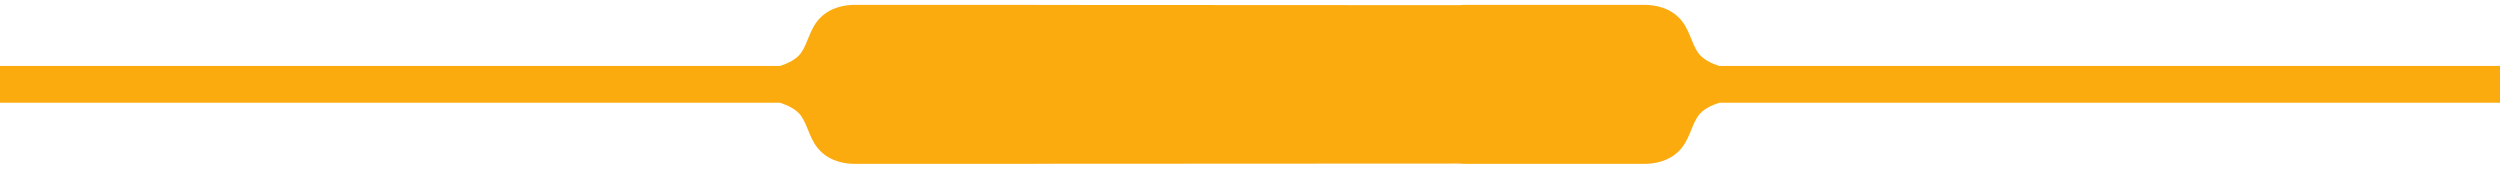 <?xml version="1.0" encoding="utf-8"?>
<!-- Generator: Adobe Illustrator 16.0.0, SVG Export Plug-In . SVG Version: 6.00 Build 0)  -->
<!DOCTYPE svg PUBLIC "-//W3C//DTD SVG 1.1//EN" "http://www.w3.org/Graphics/SVG/1.1/DTD/svg11.dtd">
<svg version="1.1" id="Layer_1" xmlns="http://www.w3.org/2000/svg" xmlns:xlink="http://www.w3.org/1999/xlink" x="0px" y="0px"
	 width="1280px" height="88.09px" viewBox="0 0 1280 88.09" enable-background="new 0 0 1280 88.09" xml:space="preserve">
<g>
	<path fill="#FCAB0F" d="M399.392,52.612c3.733,1.207,8.409,3.324,10.819,6.791c3.596,5.17,4.372,12.494,9.813,17.935
		c5.441,5.443,12.844,6.553,17.4,6.553c8.163,0,78.909,0,92.513,0c0.395,0,0.772-0.016,1.14-0.041l216.466-0.109
		c0.663,0.096,1.372,0.15,2.141,0.15c13.604,0,84.35,0,92.513,0c4.556,0,11.959-1.109,17.4-6.553
		c5.441-5.441,6.217-12.765,9.812-17.935c2.41-3.467,7.088-5.584,10.82-6.791H1280v-4.094v-1.636V42.79H0v4.092v1.636v4.094H399.392
		z"/>
</g>
<g>
	<path fill="#FCAB0F" d="M399.392,33.773c3.733-1.207,8.409-3.324,10.819-6.791c3.596-5.17,4.372-12.494,9.813-17.935
		c5.441-5.443,12.844-6.553,17.4-6.553c8.163,0,78.909,0,92.513,0c0.395,0,0.772,0.016,1.14,0.041l216.466,0.109
		c0.663-0.096,1.372-0.15,2.141-0.15c13.604,0,84.35,0,92.513,0c4.556,0,11.959,1.109,17.4,6.553
		c5.441,5.441,6.217,12.765,9.812,17.935c2.41,3.467,7.088,5.584,10.82,6.791H1280v4.094v1.636v4.092H0v-4.092v-1.636v-4.094
		H399.392z"/>
</g>
</svg>
